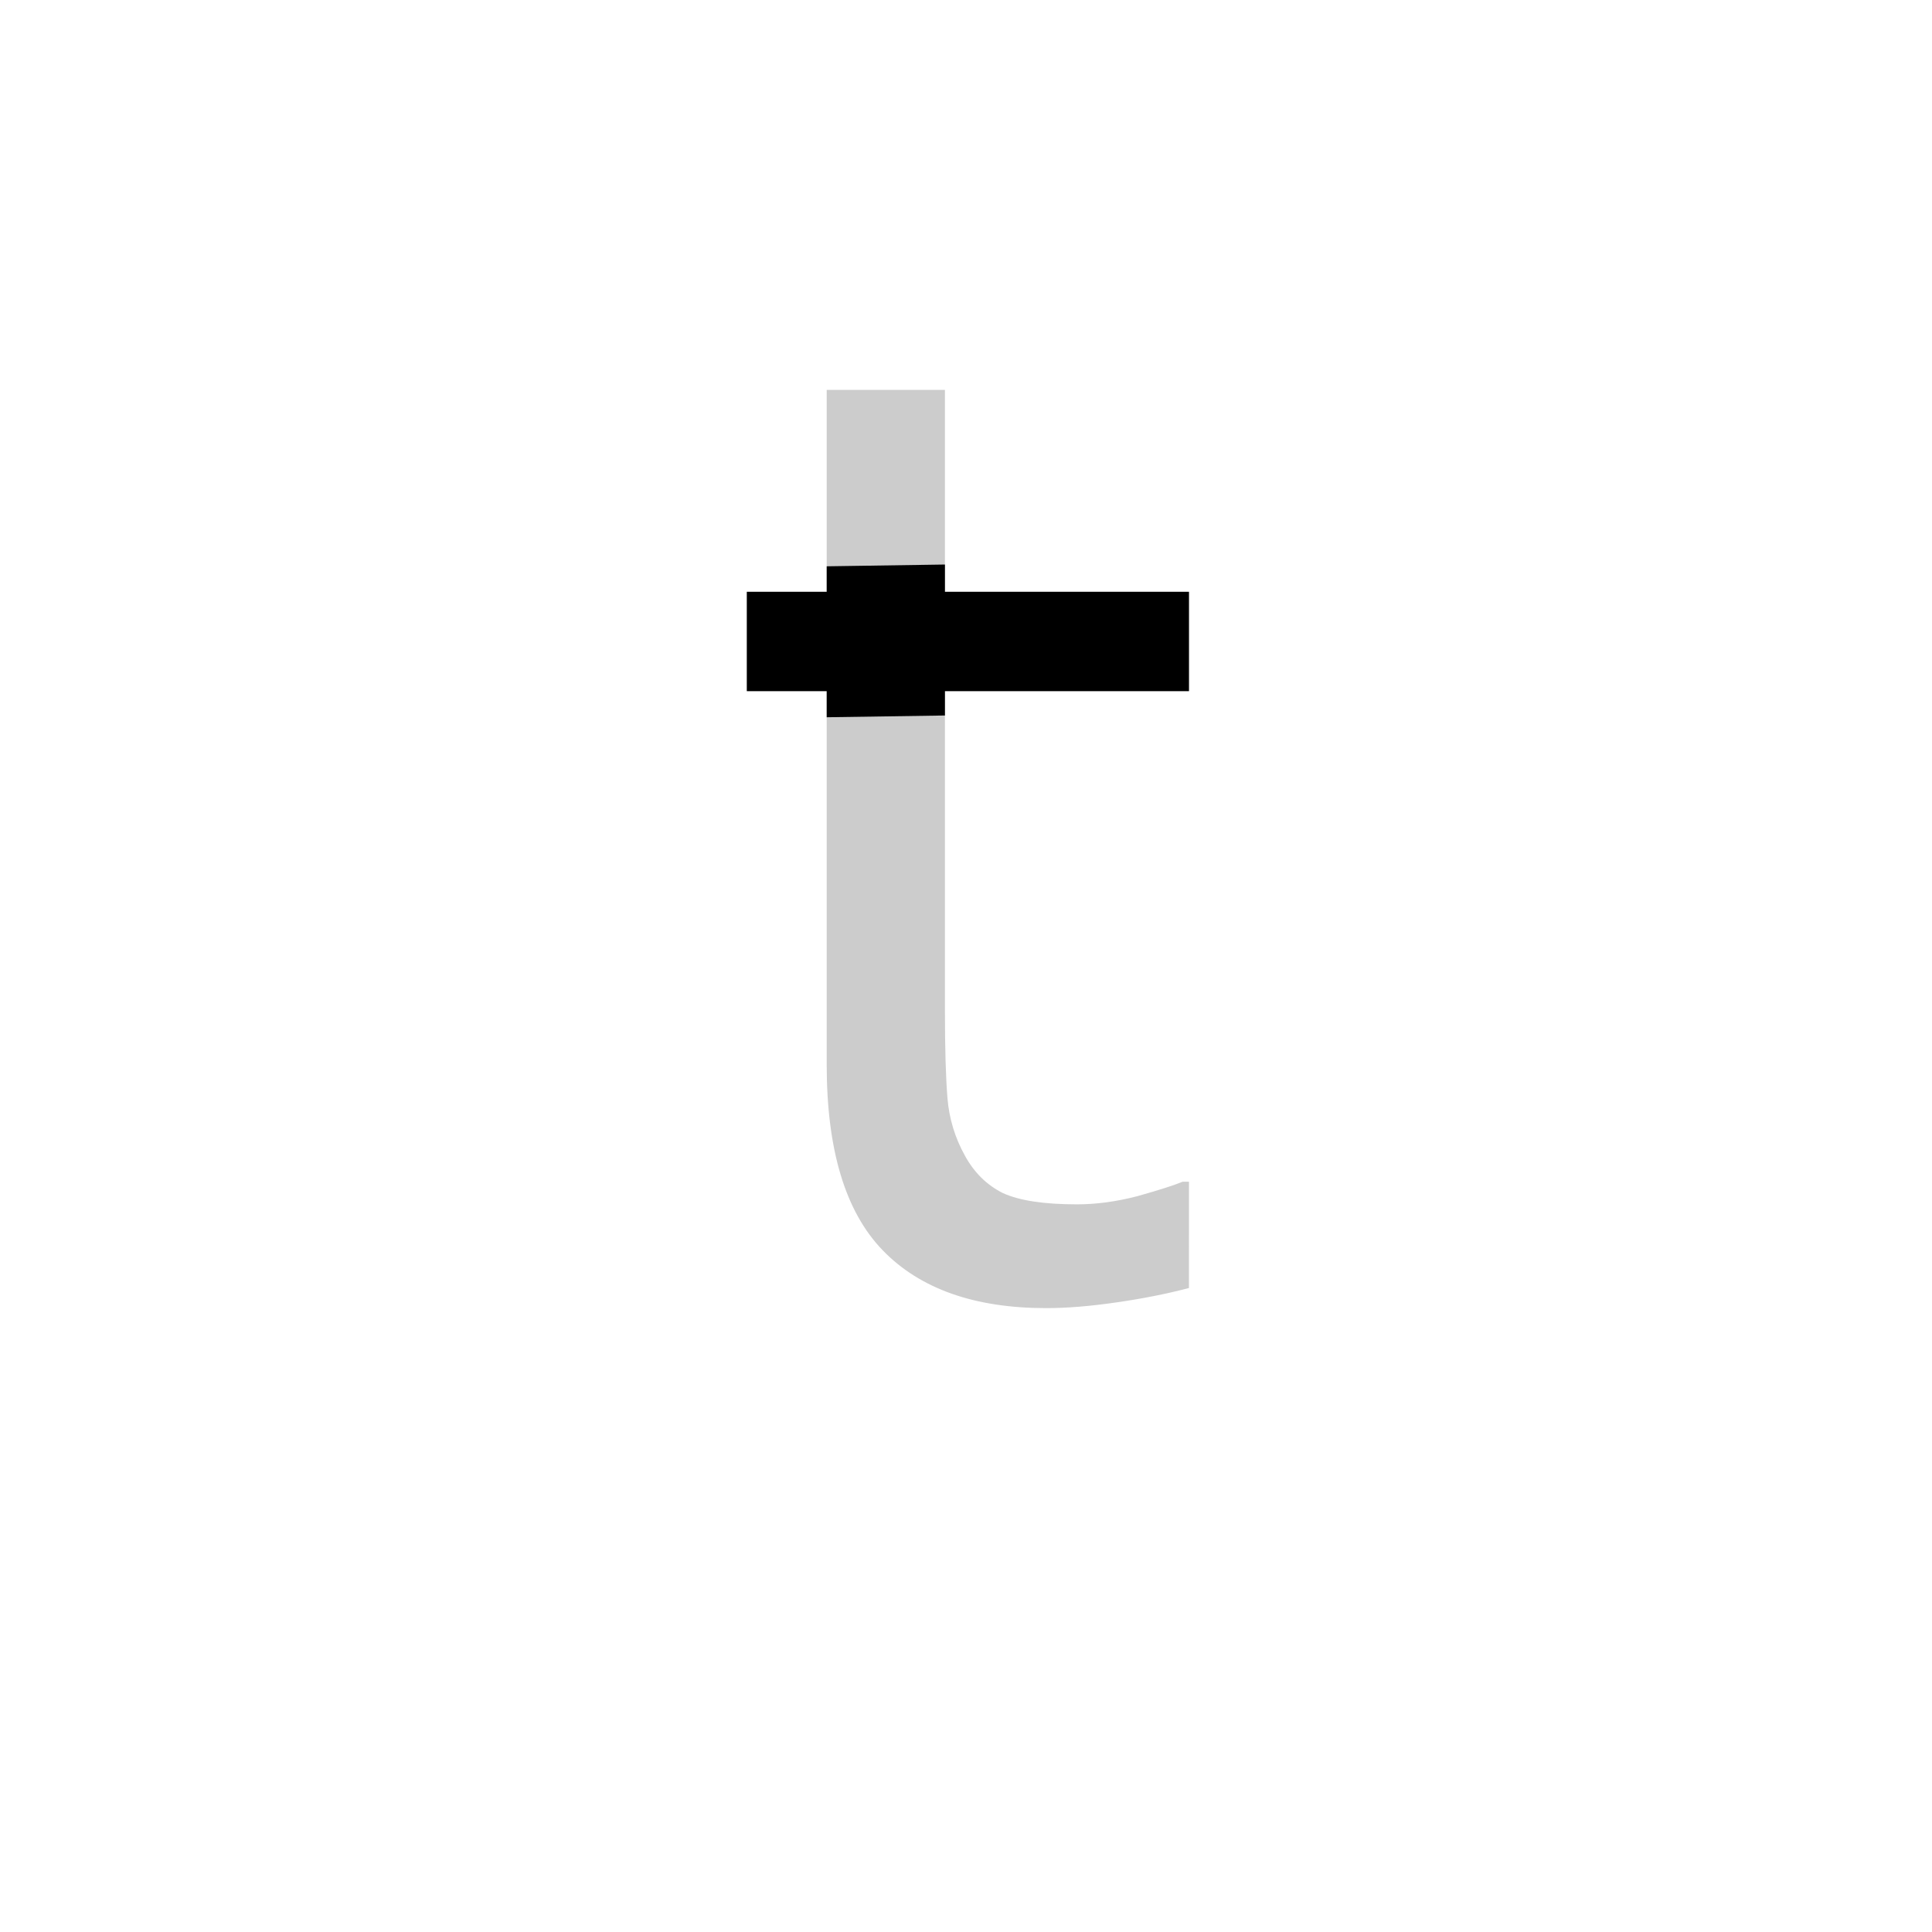 <svg id="z12736" class="acjk" version="1.1" viewBox="0 0 512 512" xmlns="http://www.w3.org/2000/svg" xmlns:xlink="http://www.w3.org/1999/xlink">
<style>
<![CDATA[
@keyframes zk {
	to {
		stroke-dashoffset:0;
	}
}
svg.acjk path[clip-path] {
	--t:3s;
	animation:zk 3s linear forwards 0s;
	stroke-dasharray:1000;
	stroke-dashoffset:1000;
	stroke-width:40;
	stroke-linecap:round;
	fill:none;
	stroke:#000;
}
svg.acjk path[id] {fill:#ccc;}
]]>
</style>
<path id="z12736d1" d="m 315.083,341.333 q -8.833,2.333 -19.333,3.833 -10.333,1.5 -18.5,1.5 -28.5,0 -43.333,-15.333 -14.833,-15.333 -14.833,-49.167 v -99 h -21.167 v -26.333 h 21.167 v -53.5 h 31.333 v 53.5 h 64.667 v 26.333 h -64.667 v 84.833 q 0,14.667 0.667,23 0.667,8.167 4.667,15.333 3.667,6.667 10,9.833 6.5,3 19.667,3 7.667,0 16,-2.167 8.333,-2.333 12,-3.833 h 1.667 z"/>
<defs>
	<clipPath id="z12736c1"><use xlink:href="#z12736d1"/></clipPath>
</defs>
<path style="--d:0s;--length:1000" clip-path="url(#z12736c1)" d="m 237.153,86.38 -3.141,199.46 20.417,43.975 48.687,1.571 29.84,-10.994 L 417.767,37.693 94.233,26.699 144.491,171.19 l 210.454,-3.141"/>
</svg>
  
